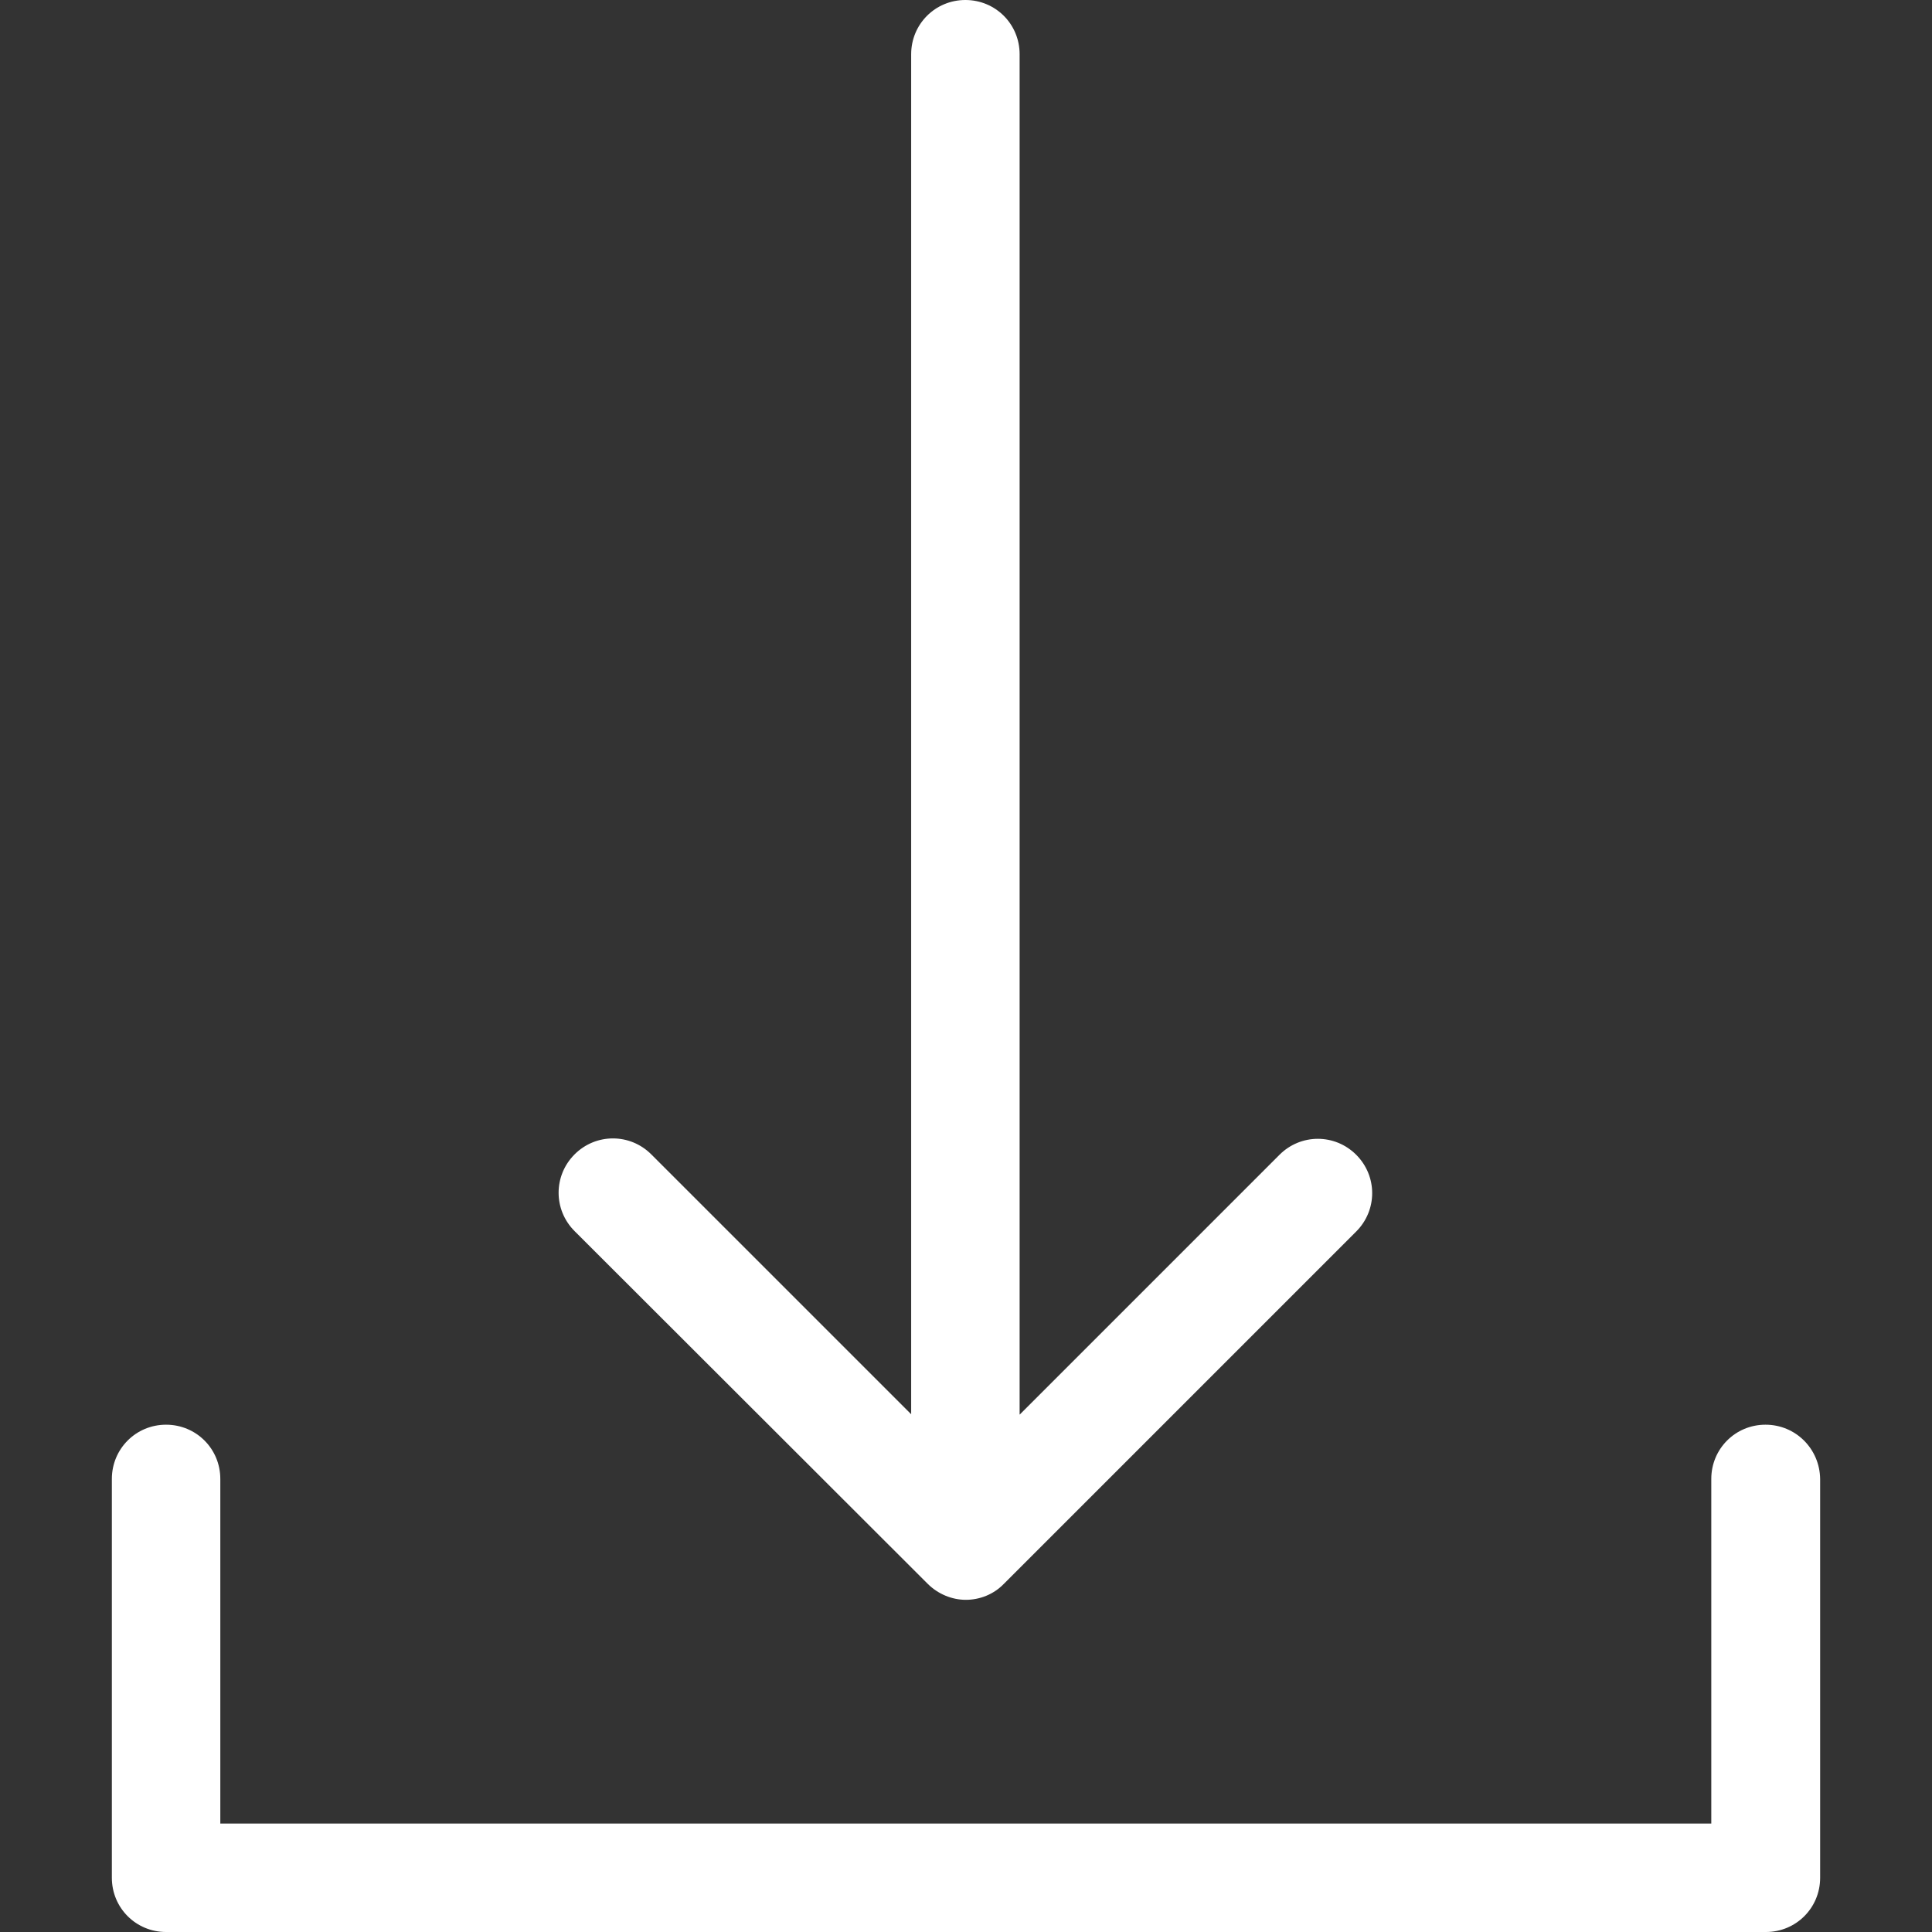<?xml version="1.0" encoding="iso-8859-1"?>
<!-- Generator: Adobe Illustrator 19.1.0, SVG Export Plug-In . SVG Version: 6.00 Build 0)  -->
<svg xmlns="http://www.w3.org/2000/svg" xmlns:xlink="http://www.w3.org/1999/xlink" version="1.1" id="Capa_1" x="0px" y="0px" viewBox="0 0 481 481" style="enable-background:new 0 0 481 481;" xml:space="preserve" width="512px" height="512px">
<rect x="0" y="0" width="481" height="481" fill="#333333" stroke="none"/>
<g>
	<g>
		<path d="M230.95,394.3c2.6,2.6,6.1,4,9.5,4s6.9-1.3,9.5-4l87.7-87.7c5.3-5.3,5.3-13.8,0-19.1c-5.3-5.3-13.8-5.3-19.1,0l-64.7,64.7    V13.5c0-7.5-6-13.5-13.5-13.5s-13.5,6-13.5,13.5v338.6l-64.7-64.7c-5.3-5.3-13.8-5.3-19.1,0s-5.3,13.8,0,19.1L230.95,394.3z" fill="#FFFFFF"/>
		<path d="M439.55,354.7c-7.5,0-13.5,6-13.5,13.5V454H54.85v-85.8c0-7.5-6-13.5-13.5-13.5s-13.5,6-13.5,13.5v99.3    c0,7.5,6,13.5,13.5,13.5h398.3c7.5,0,13.5-6,13.5-13.5v-99.3C453.05,360.7,447.05,354.7,439.55,354.7z" fill="#FFFFFF"/>
	</g>
</g>
<g>
</g>
<g>
</g>
<g>
</g>
<g>
</g>
<g>
</g>
<g>
</g>
<g>
</g>
<g>
</g>
<g>
</g>
<g>
</g>
<g>
</g>
<g>
</g>
<g>
</g>
<g>
</g>
<g>
</g>
</svg>
